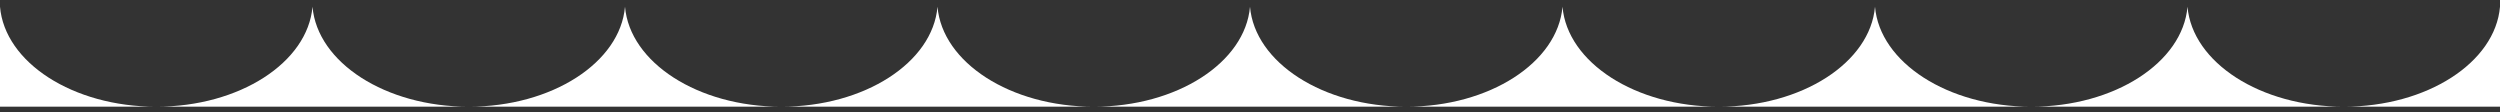 <svg width="200" height="9" viewBox="0 0 200 9" fill="none" xmlns="http://www.w3.org/2000/svg">
<rect x="0" y="0" width="200" height="9" fill="#333333" stroke="none"/>
<path fill-rule="evenodd" clip-rule="evenodd" d="M4.57764e-05 0.536H0V8.536H12.5H37.5H62.5H87.5H112.5H137.5H162.5H187.5H200V0.542C199.615 5.001 194.166 8.536 187.5 8.536C180.833 8.536 175.383 4.999 175 0.539C174.617 4.999 169.167 8.536 162.5 8.536C155.833 8.536 150.383 4.999 150 0.539C149.617 4.999 144.167 8.536 137.5 8.536C130.833 8.536 125.383 4.999 125 0.539C124.617 4.999 119.167 8.536 112.5 8.536C105.833 8.536 100.383 4.999 100 0.539C99.617 4.999 94.167 8.536 87.5 8.536C80.833 8.536 75.383 4.999 75 0.539C74.617 4.999 69.167 8.536 62.5 8.536C55.833 8.536 50.383 4.999 50 0.539C49.617 4.999 44.167 8.536 37.5 8.536C30.833 8.536 25.383 4.999 25 0.539C24.617 4.999 19.167 8.536 12.5 8.536C5.832 8.536 0.381 4.998 4.57764e-05 0.536Z" fill="white"/>
</svg>
